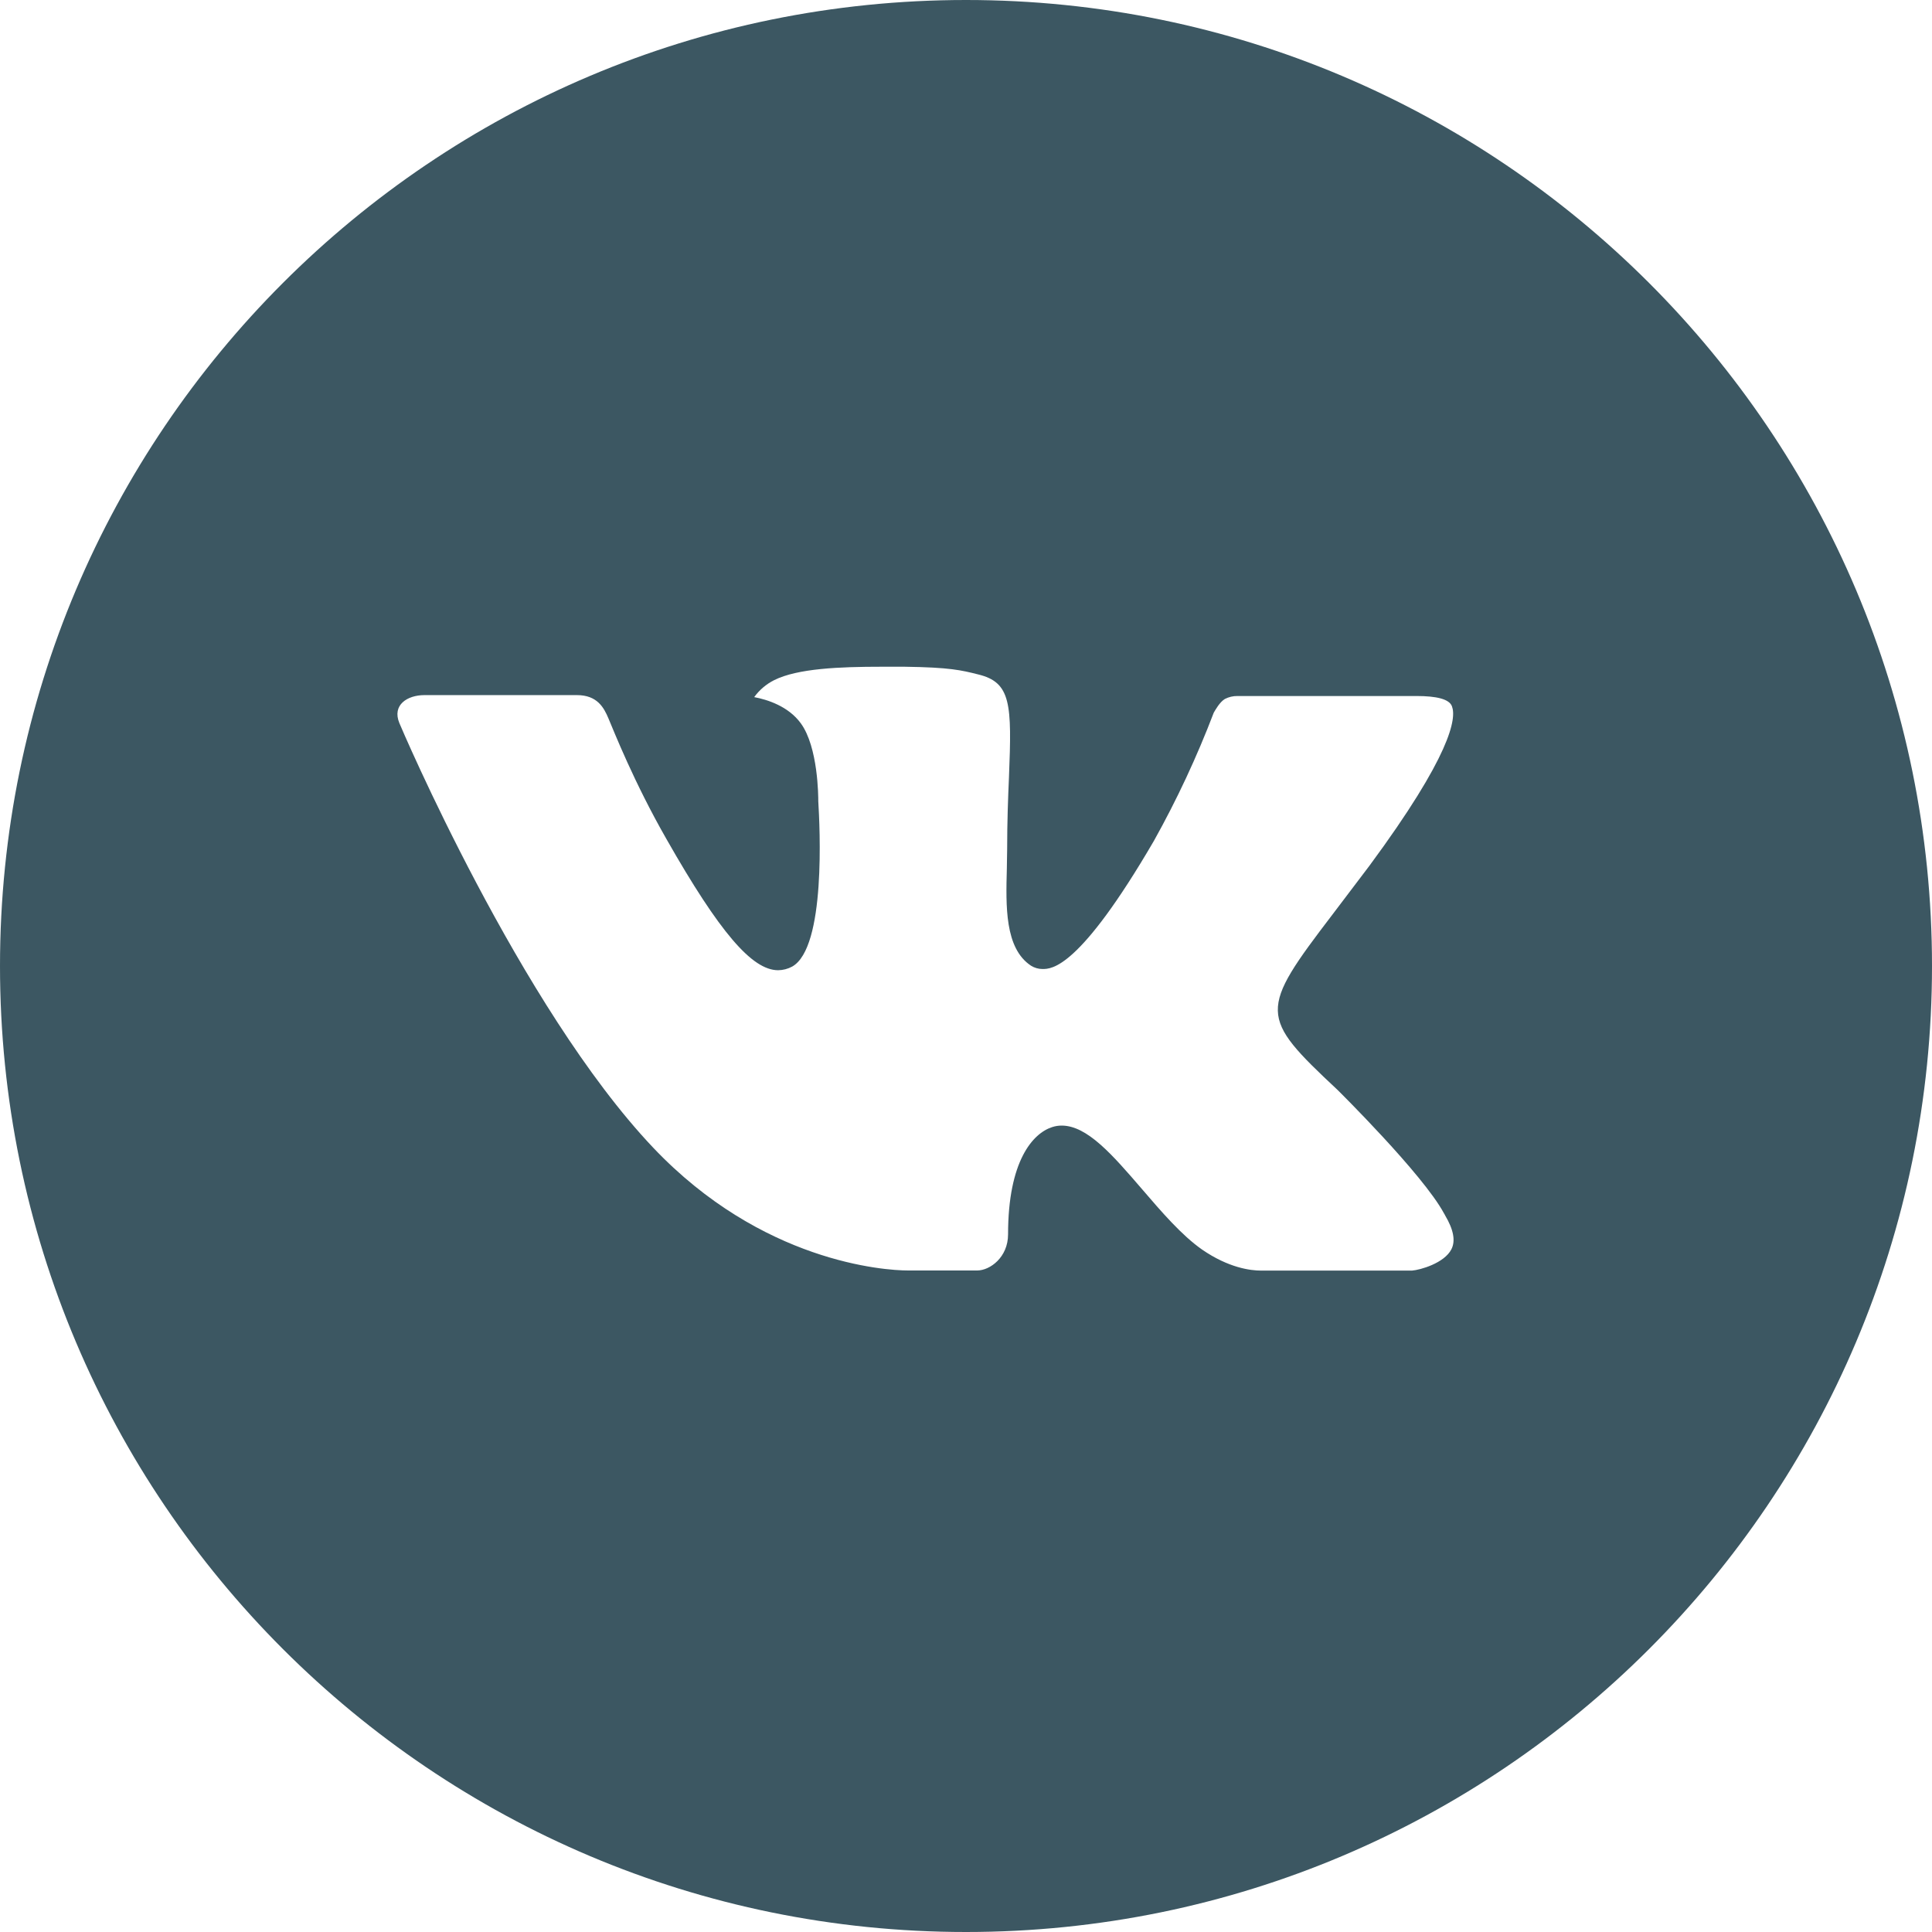 <svg width="70" height="70" viewBox="0 0 70 70" fill="none" xmlns="http://www.w3.org/2000/svg">
<path d="M35 0C15.67 0 0 15.67 0 35C0 54.33 15.67 70 35 70C54.33 70 70 54.33 70 35C70 15.67 54.33 0 35 0ZM48.46 39.488C48.46 39.488 51.556 42.543 52.318 43.962C52.34 43.991 52.35 44.02 52.358 44.034C52.668 44.556 52.741 44.96 52.587 45.263C52.332 45.766 51.457 46.014 51.158 46.036H45.69C45.31 46.036 44.516 45.938 43.553 45.274C42.813 44.756 42.084 43.907 41.373 43.079C40.312 41.847 39.393 40.782 38.467 40.782C38.35 40.782 38.233 40.8 38.121 40.837C37.421 41.063 36.524 42.062 36.524 44.723C36.524 45.555 35.868 46.032 35.405 46.032H32.9C32.047 46.032 27.603 45.733 23.665 41.581C18.845 36.495 14.507 26.294 14.47 26.199C14.197 25.539 14.762 25.185 15.378 25.185H20.902C21.638 25.185 21.879 25.634 22.046 26.031C22.243 26.494 22.965 28.335 24.15 30.406C26.071 33.782 27.249 35.153 28.193 35.153C28.37 35.151 28.544 35.106 28.7 35.022C29.932 34.337 29.703 29.943 29.648 29.032C29.648 28.86 29.644 27.067 29.014 26.206C28.561 25.583 27.792 25.346 27.326 25.258C27.514 24.998 27.763 24.786 28.051 24.642C28.897 24.219 30.421 24.157 31.934 24.157H32.776C34.417 24.179 34.84 24.285 35.434 24.434C36.637 24.722 36.663 25.499 36.557 28.157C36.524 28.912 36.491 29.765 36.491 30.771C36.491 30.99 36.48 31.223 36.48 31.471C36.444 32.823 36.4 34.358 37.355 34.989C37.48 35.067 37.624 35.109 37.771 35.109C38.103 35.109 39.102 35.109 41.807 30.468C42.641 28.974 43.366 27.422 43.976 25.823C44.031 25.729 44.191 25.437 44.381 25.324C44.521 25.253 44.676 25.216 44.833 25.218H51.326C52.033 25.218 52.518 25.324 52.609 25.597C52.77 26.031 52.58 27.355 49.616 31.369L48.293 33.115C45.606 36.637 45.606 36.816 48.46 39.488Z" fill="#3C5762"/>
</svg>
